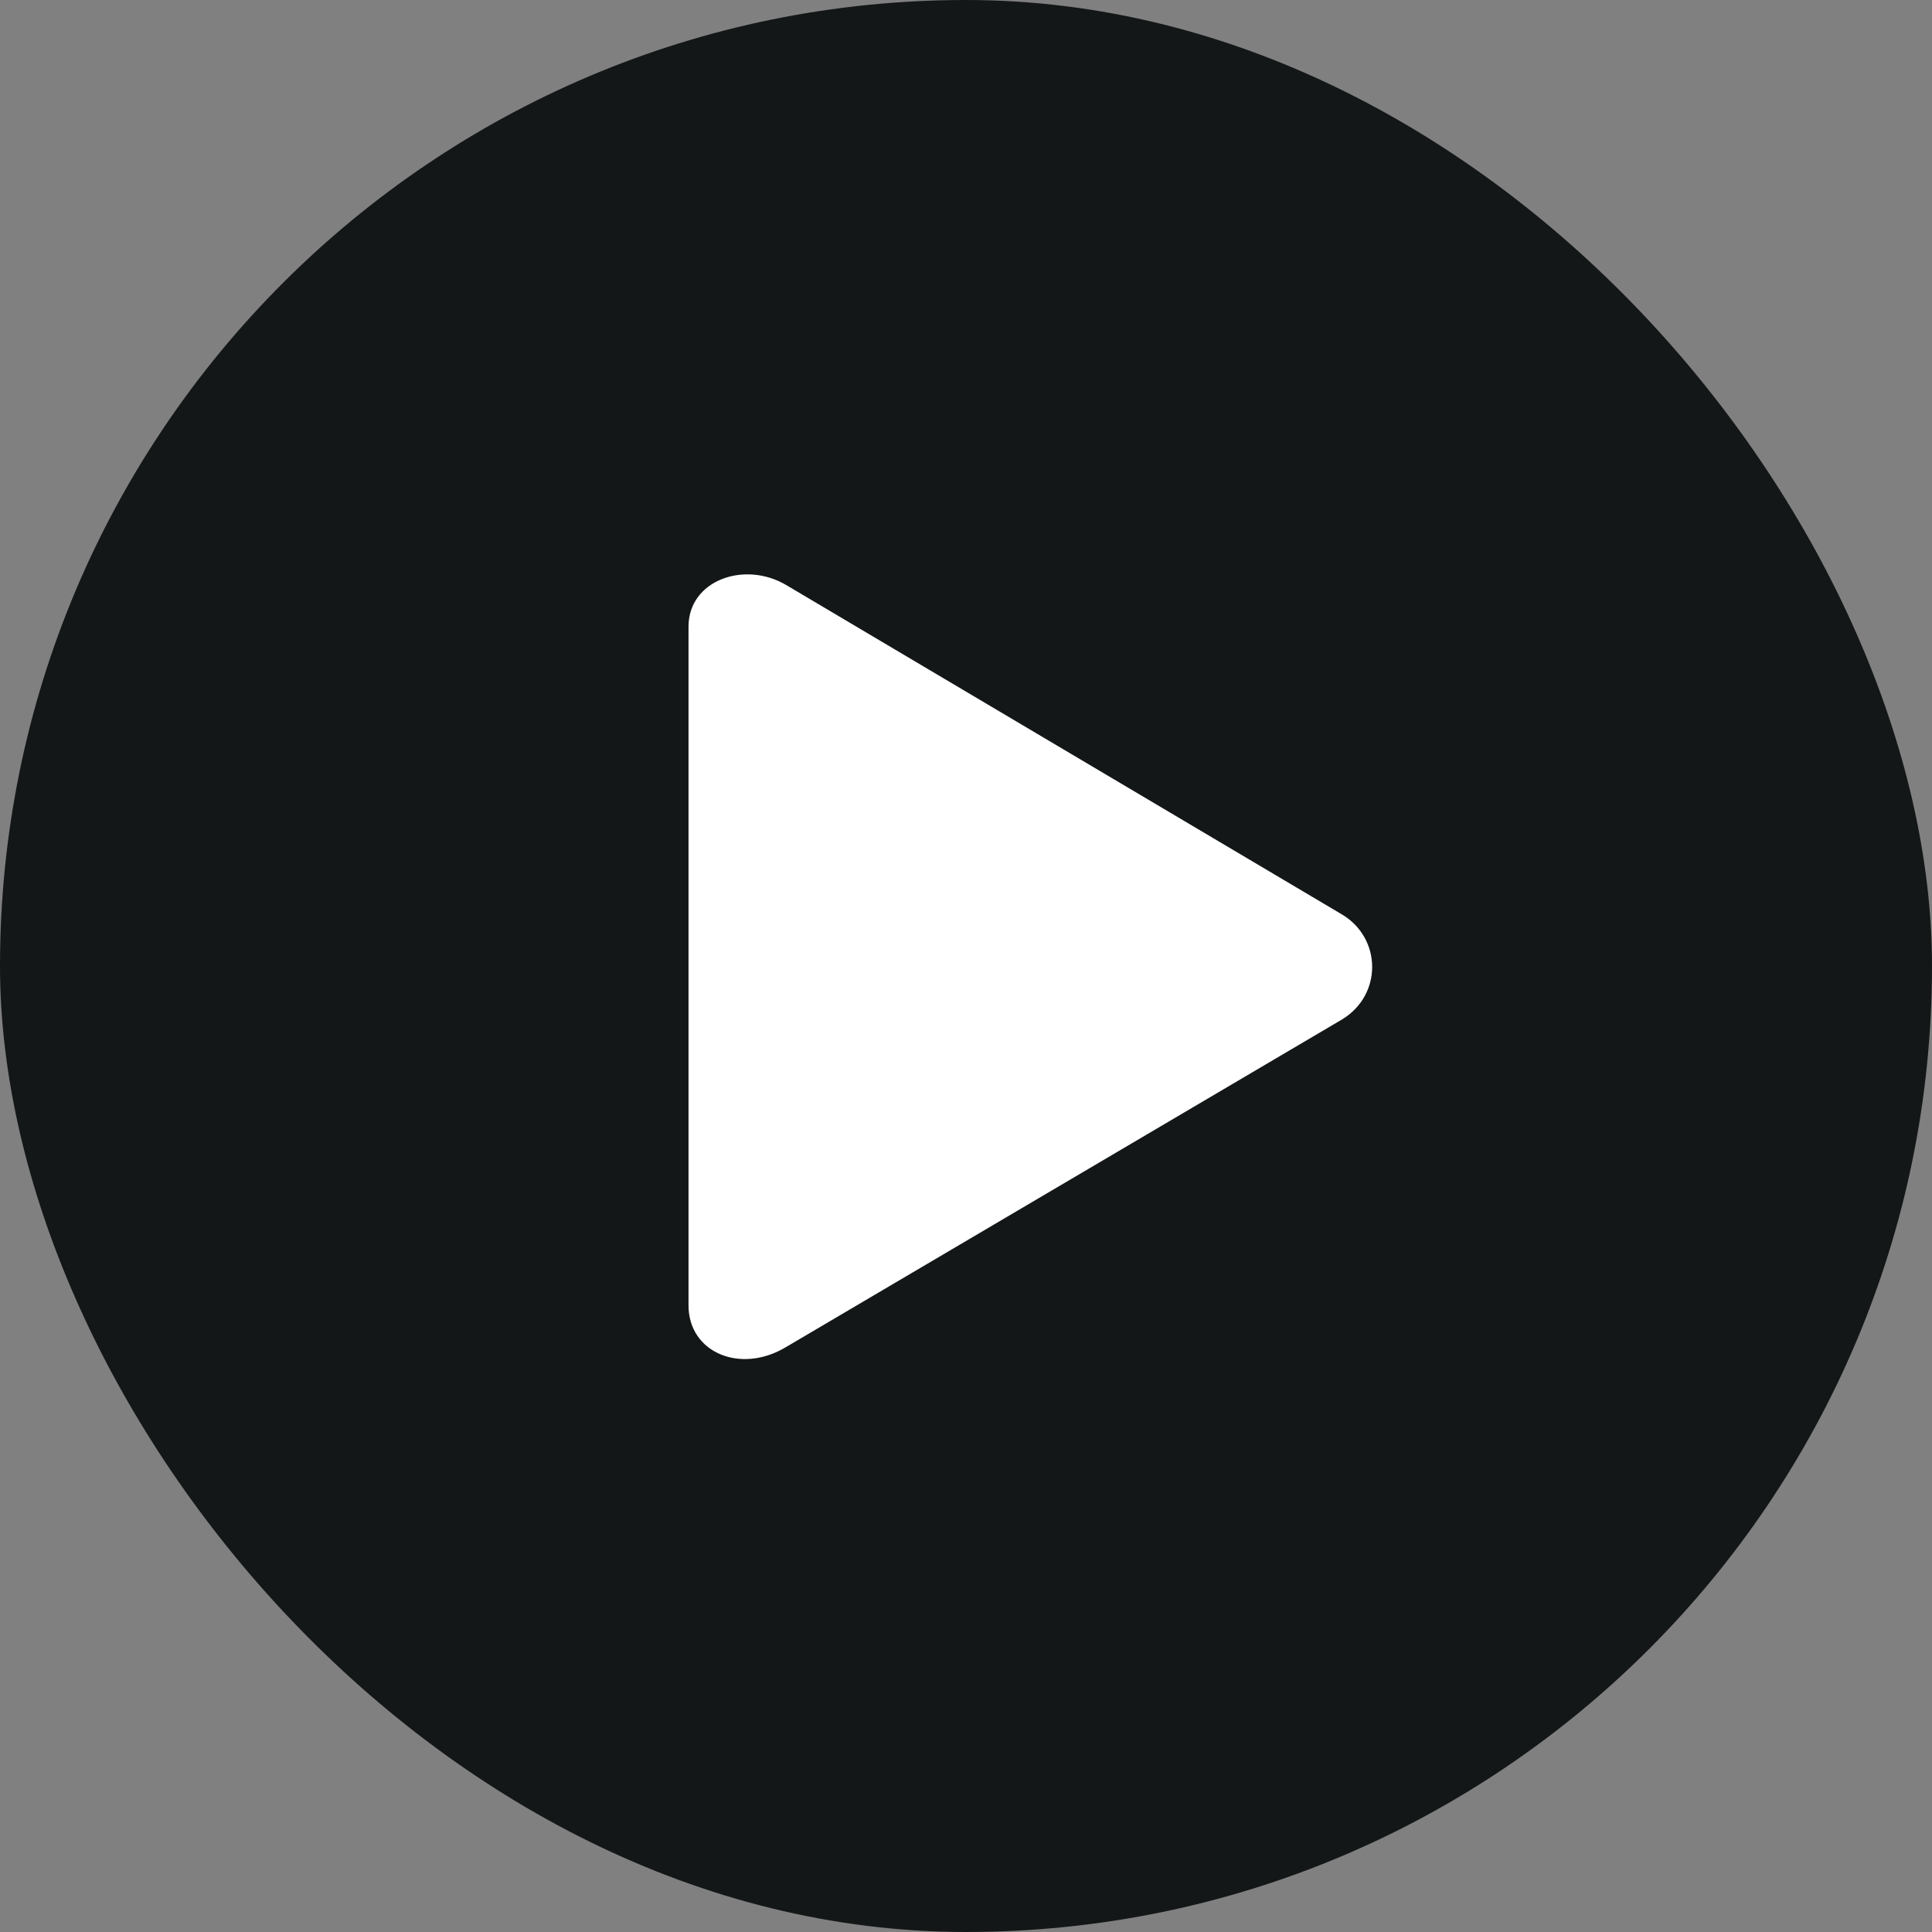 <svg width="32" height="32" viewBox="0 0 32 32" fill="none" xmlns="http://www.w3.org/2000/svg">
<rect x="0" y="0" width="32" height="32" fill="#808080" stroke="none"/>
<rect width="32" height="32" rx="16" fill="#141718"/>
<path d="M13.02 22.311C12.267 22.765 11.404 22.405 11.404 21.621V10.379C11.404 9.611 12.329 9.282 13.02 9.689L22.227 15.146C22.886 15.538 22.902 16.478 22.227 16.886L13.02 22.311Z" fill="white"/>
</svg>
